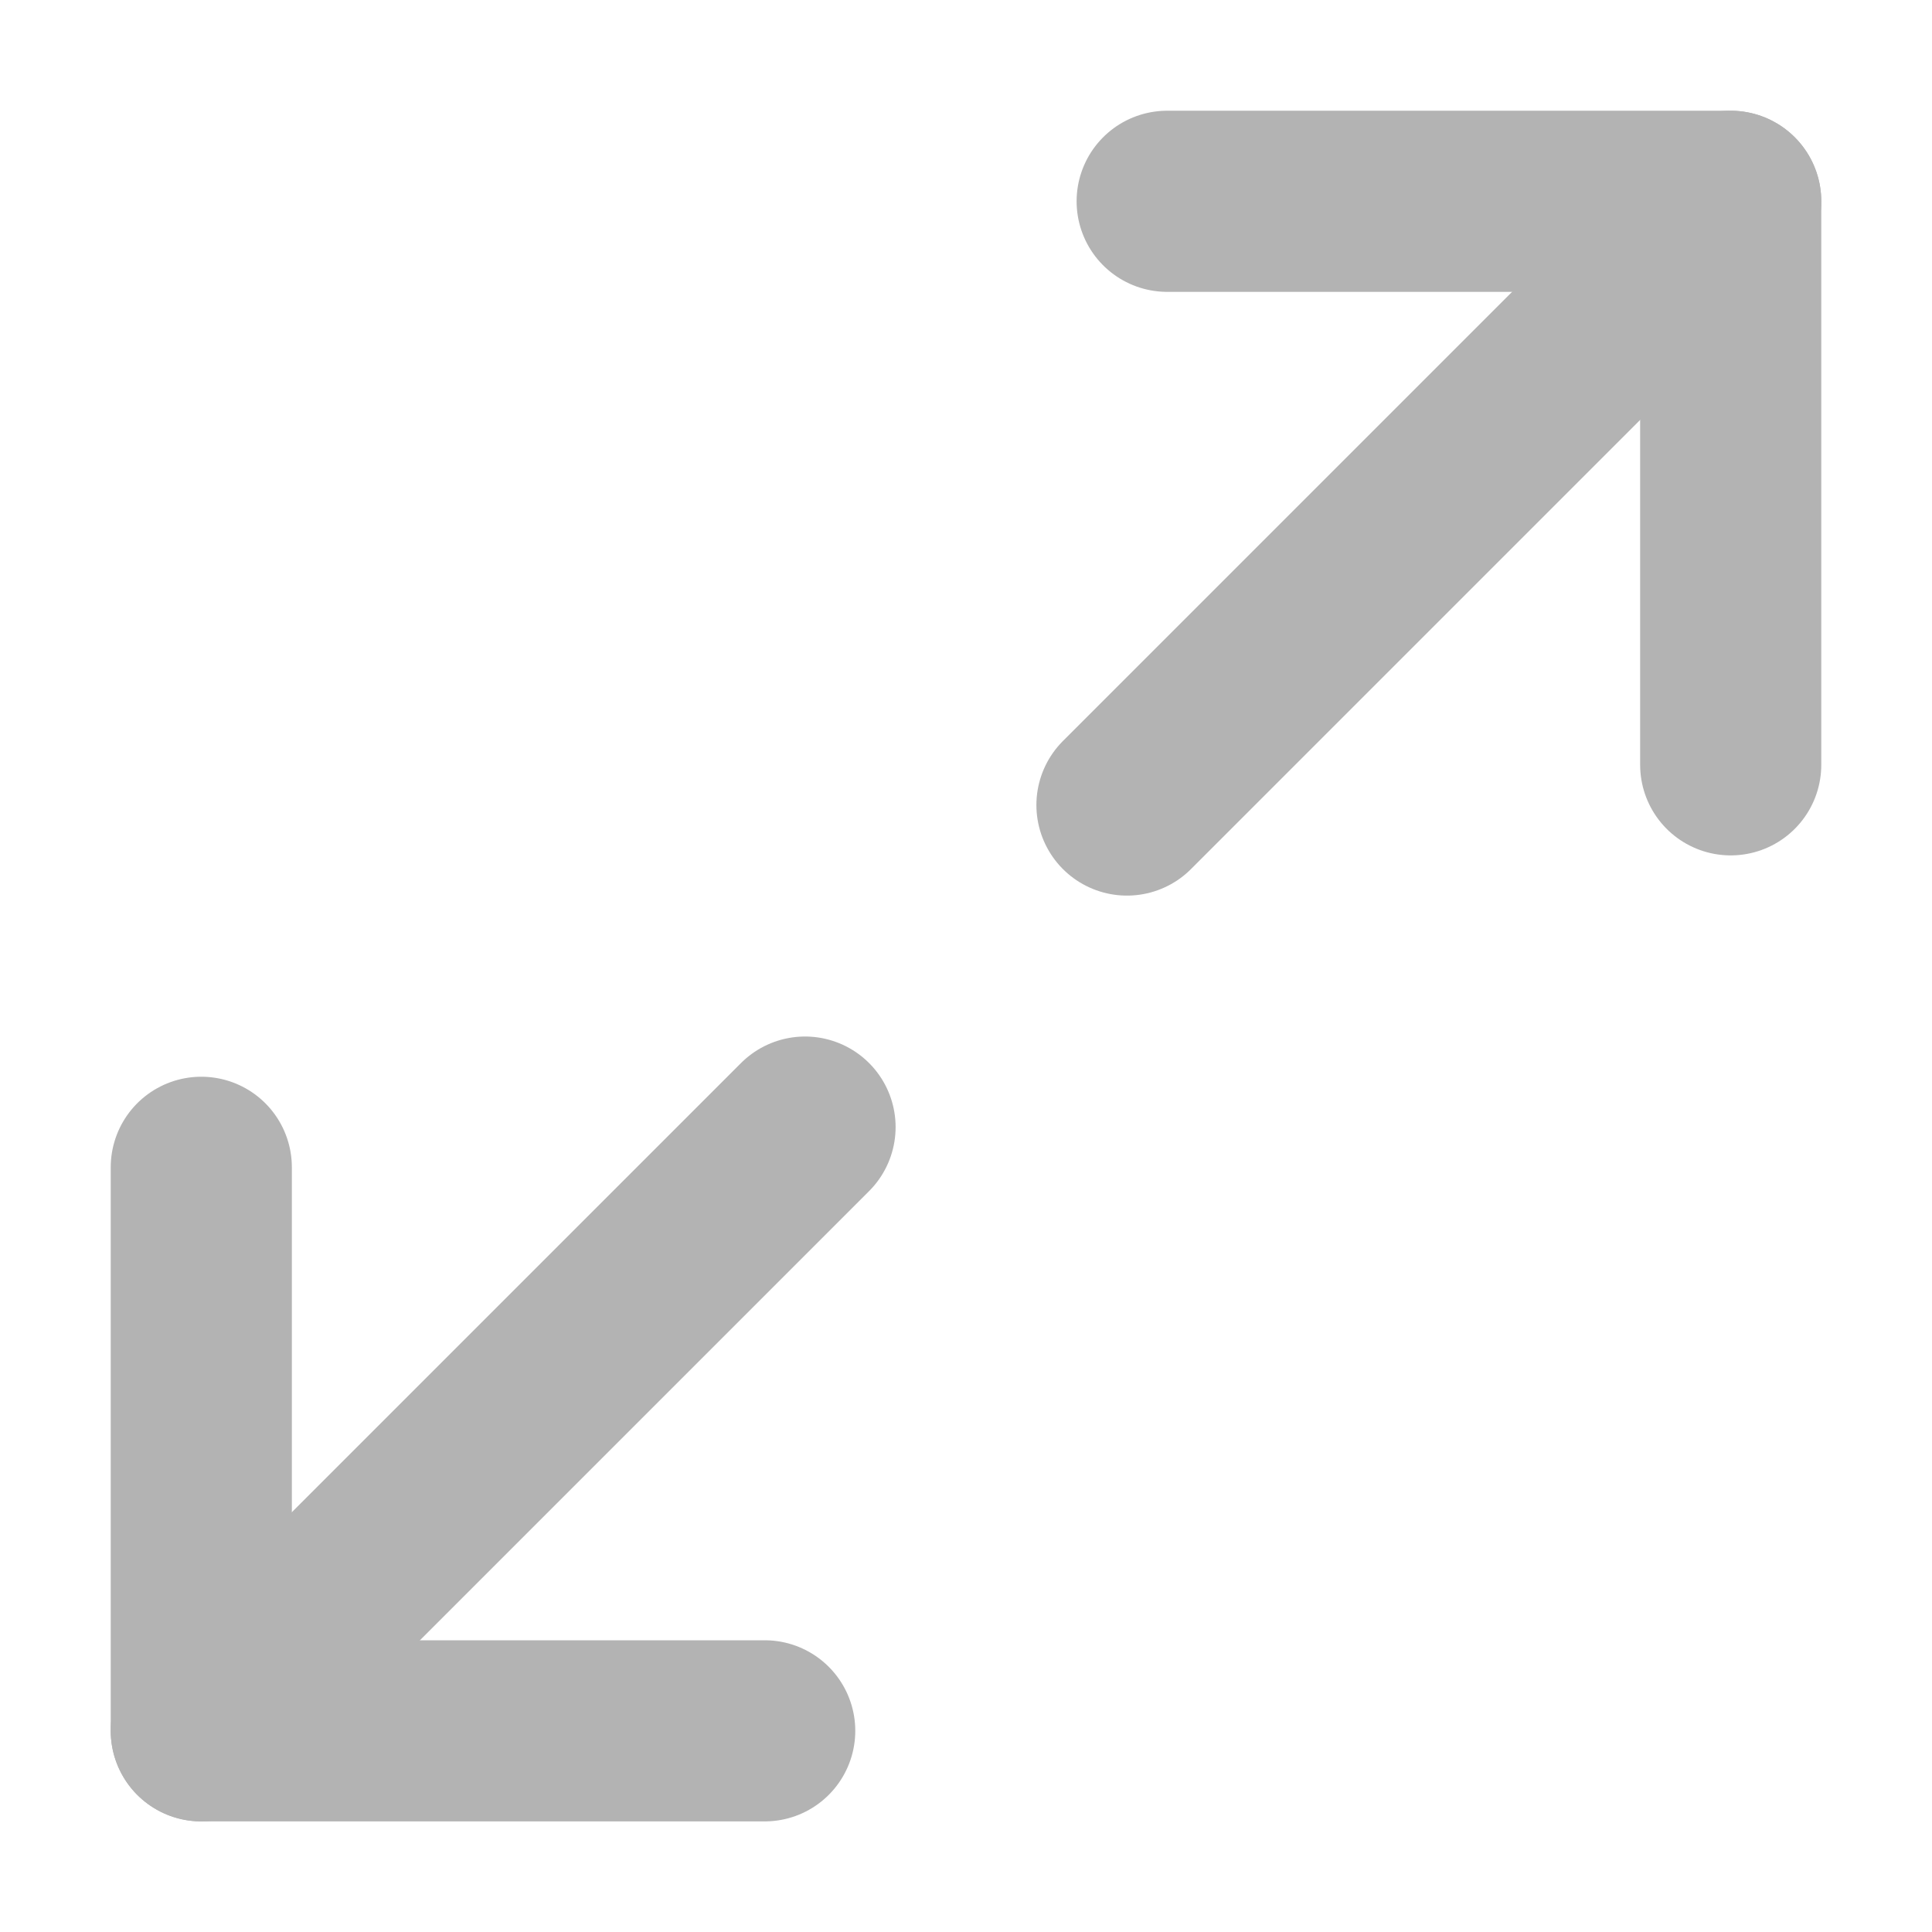 <svg width="16" height="16" viewBox="0 0 16 16" fill="none" xmlns="http://www.w3.org/2000/svg">
<path d="M1.667 14.334L6.667 9.334" stroke="#B3B3B3" stroke-width="1.5" stroke-miterlimit="10" stroke-linecap="round" stroke-linejoin="round"/>
<path d="M6.333 14.334H1.667V9.667" stroke="#B3B3B3" stroke-width="1.5" stroke-miterlimit="10" stroke-linecap="round" stroke-linejoin="round"/>
<path d="M9.333 6.667L14.333 1.667" stroke="#B3B3B3" stroke-width="1.5" stroke-miterlimit="10" stroke-linecap="round" stroke-linejoin="round"/>
<path d="M14.333 6.334V1.667H9.666" stroke="#B3B3B3" stroke-width="1.5" stroke-miterlimit="10" stroke-linecap="round" stroke-linejoin="round"/>
</svg>
